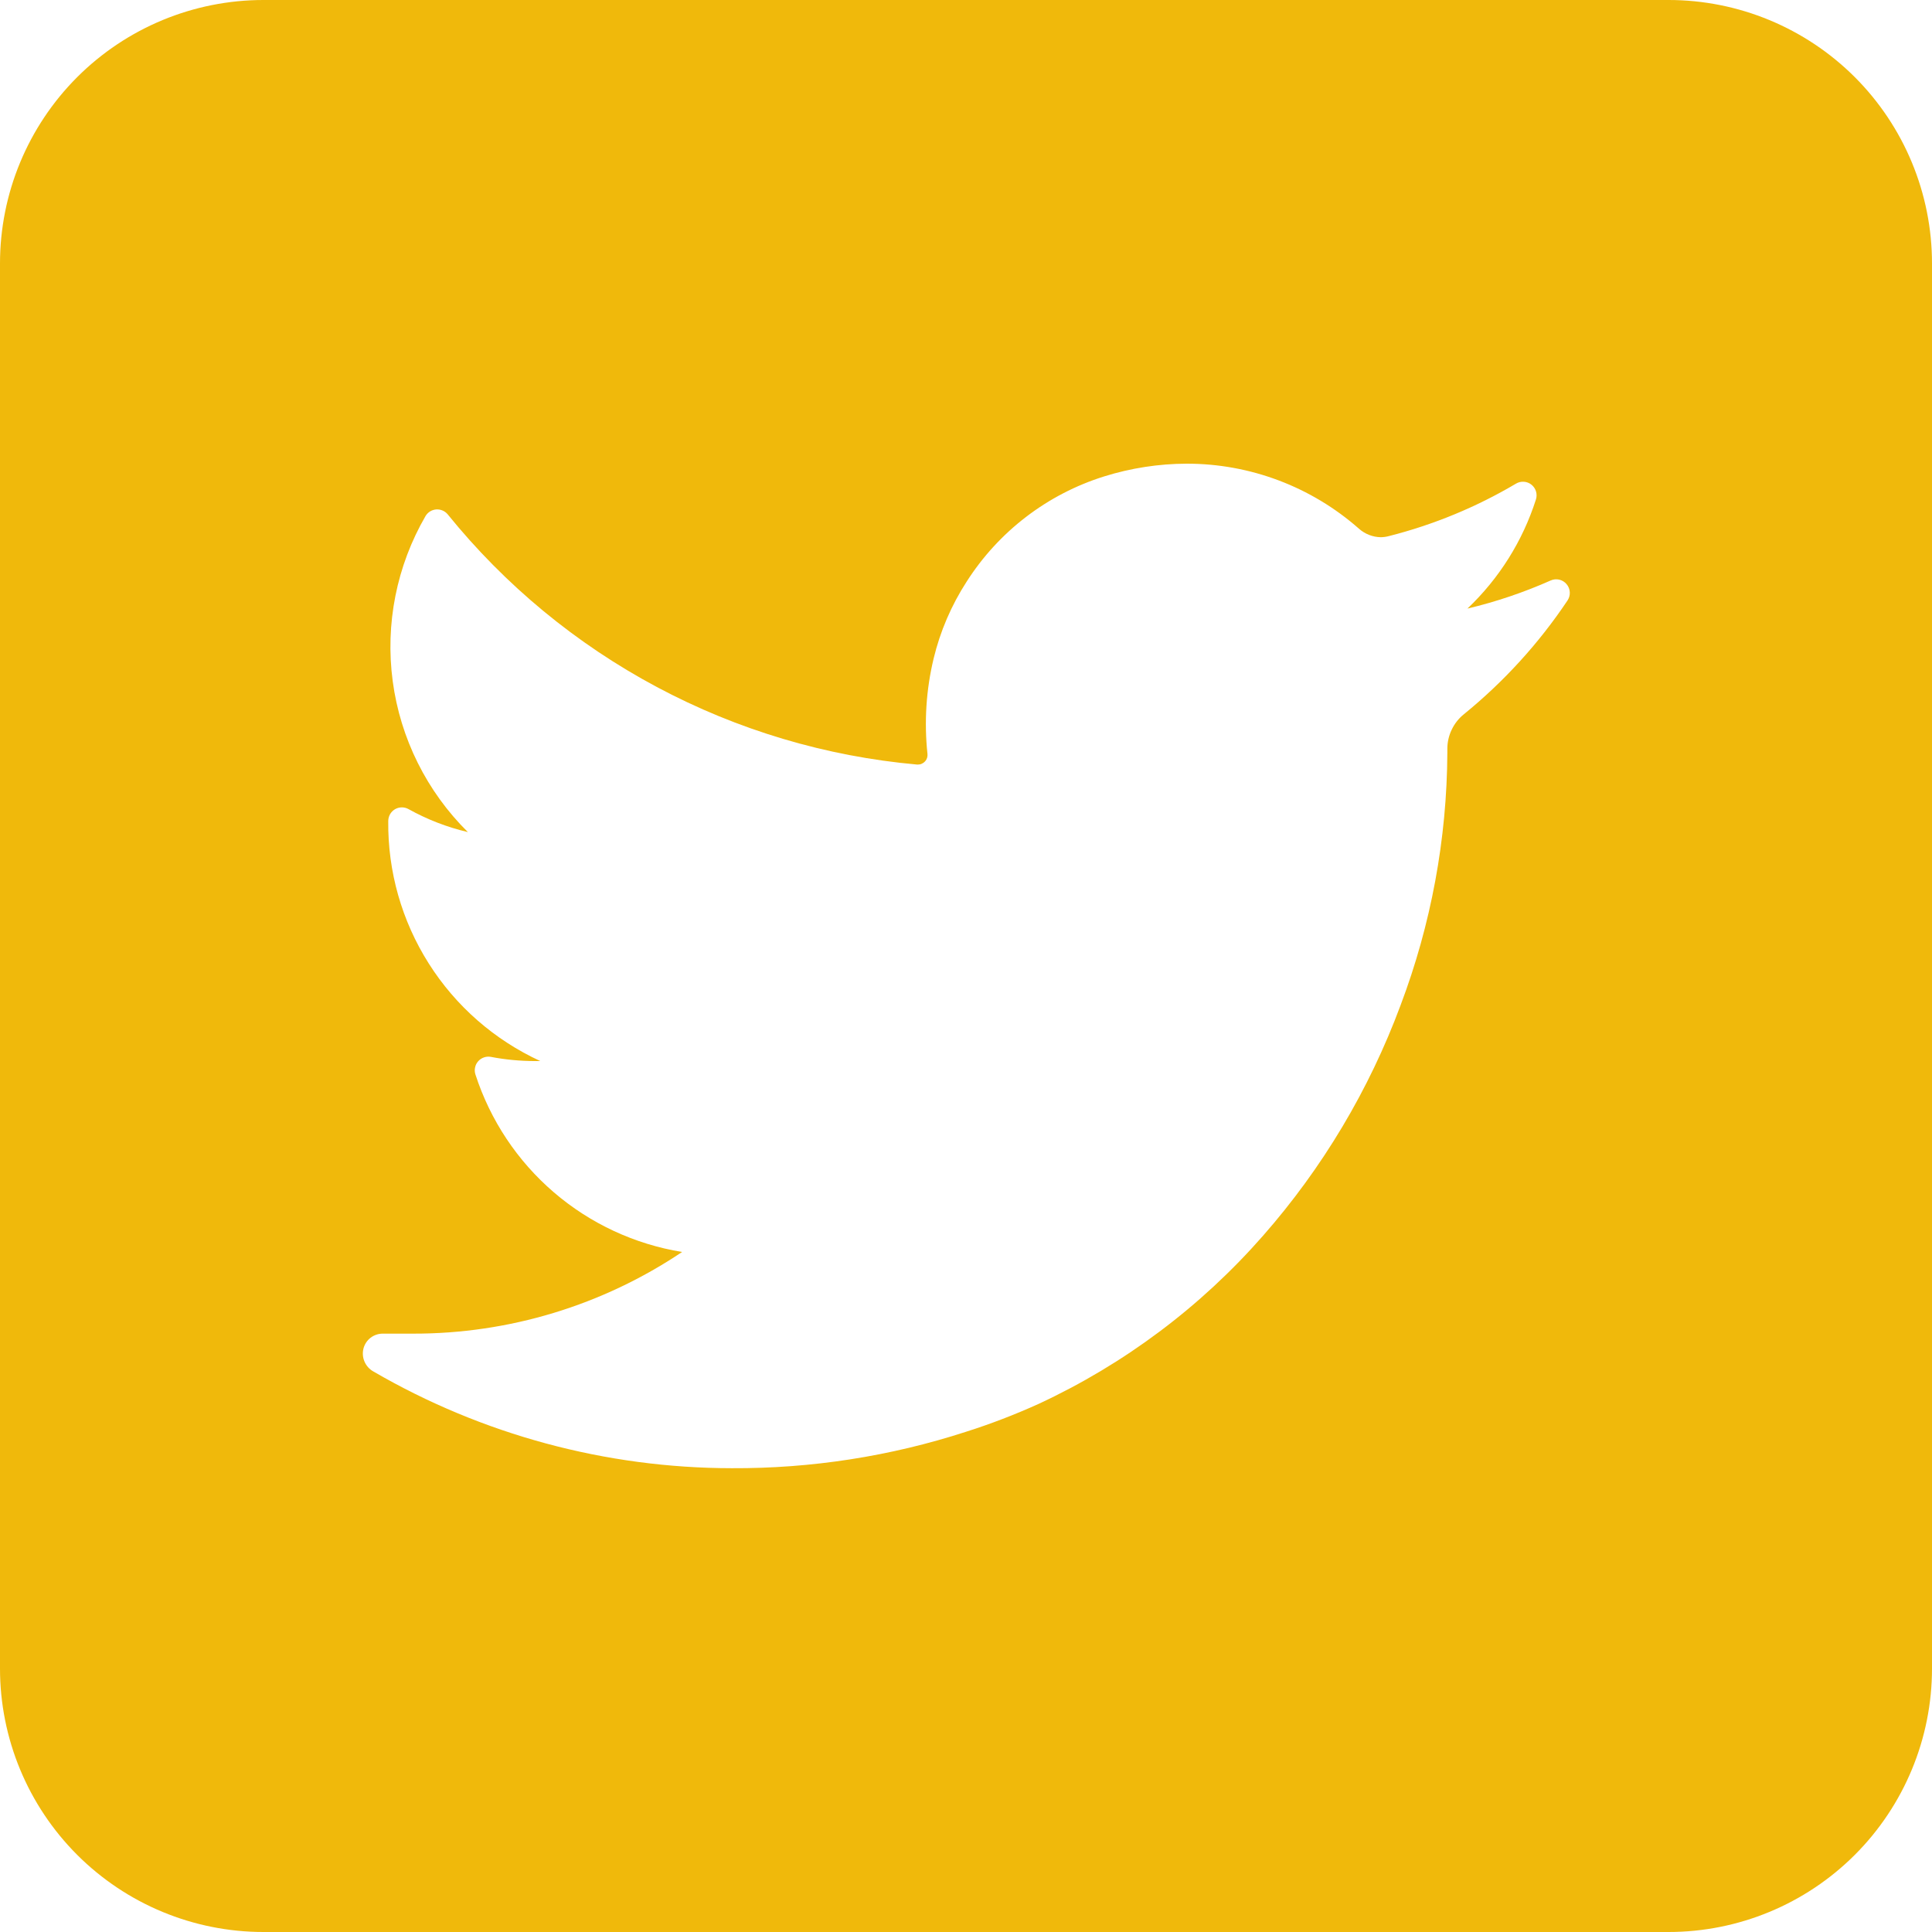 <svg width="48" height="48" viewBox="0 0 48 48" fill="none" xmlns="http://www.w3.org/2000/svg">
<path d="M41.455 0H6.545C4.809 0 3.145 0.69 1.917 1.917C0.69 3.145 0 4.809 0 6.545L0 41.455C0 43.191 0.69 44.855 1.917 46.083C3.145 47.31 4.809 48 6.545 48H41.455C43.191 48 44.855 47.31 46.083 46.083C47.31 44.855 48 43.191 48 41.455V6.545C48 4.809 47.31 3.145 46.083 1.917C44.855 0.69 43.191 0 41.455 0V0ZM38.943 14.921C38.231 15.985 37.364 16.936 36.371 17.744C36.242 17.847 36.139 17.978 36.068 18.127C35.996 18.275 35.959 18.438 35.959 18.603V18.701C35.948 20.844 35.555 22.968 34.797 24.974C34.017 27.075 32.859 29.017 31.38 30.701C29.833 32.467 27.934 33.89 25.805 34.879C25.218 35.145 24.615 35.377 24 35.572C22.121 36.182 20.156 36.487 18.18 36.477C15.051 36.474 11.978 35.644 9.273 34.072C9.176 34.017 9.1 33.931 9.056 33.829C9.012 33.727 9.003 33.613 9.03 33.505C9.057 33.398 9.12 33.303 9.207 33.236C9.295 33.169 9.402 33.133 9.513 33.134H10.26C12.642 33.139 14.97 32.432 16.947 31.105C15.768 30.913 14.665 30.4 13.759 29.622C12.853 28.844 12.18 27.831 11.812 26.695C11.794 26.639 11.79 26.579 11.803 26.522C11.814 26.464 11.841 26.411 11.88 26.367C11.919 26.323 11.968 26.29 12.024 26.271C12.079 26.252 12.139 26.247 12.196 26.258C12.556 26.327 12.921 26.361 13.287 26.362H13.424C12.285 25.838 11.322 24.996 10.652 23.937C9.981 22.878 9.632 21.648 9.646 20.395C9.647 20.336 9.663 20.278 9.692 20.227C9.722 20.176 9.764 20.134 9.815 20.104C9.866 20.075 9.924 20.059 9.983 20.059C10.042 20.059 10.1 20.074 10.151 20.103C10.613 20.36 11.109 20.552 11.624 20.673C10.604 19.665 9.947 18.346 9.757 16.925C9.567 15.503 9.854 14.059 10.574 12.818C10.601 12.773 10.64 12.734 10.685 12.706C10.731 12.678 10.782 12.662 10.835 12.657C10.888 12.653 10.942 12.662 10.991 12.682C11.041 12.702 11.084 12.734 11.119 12.774C12.547 14.54 14.316 16 16.32 17.069C18.324 18.138 20.522 18.793 22.784 18.995H22.808C22.842 18.995 22.875 18.988 22.905 18.973C22.936 18.959 22.963 18.939 22.985 18.914C23.007 18.889 23.023 18.861 23.033 18.83C23.043 18.799 23.046 18.766 23.043 18.734C22.958 17.941 23.009 17.139 23.195 16.364C23.358 15.686 23.635 15.04 24.014 14.454C24.809 13.206 26.02 12.278 27.434 11.836C28.097 11.629 28.787 11.522 29.482 11.52C31.057 11.518 32.579 12.093 33.761 13.134C33.911 13.268 34.105 13.344 34.306 13.347C34.373 13.346 34.439 13.337 34.503 13.32C35.613 13.039 36.678 12.6 37.664 12.016C37.723 11.981 37.791 11.964 37.859 11.969C37.928 11.973 37.994 11.998 38.048 12.041C38.102 12.084 38.141 12.142 38.161 12.207C38.181 12.273 38.181 12.344 38.16 12.409C37.83 13.442 37.245 14.374 36.458 15.12C37.167 14.952 37.859 14.718 38.526 14.422C38.593 14.392 38.668 14.385 38.739 14.401C38.811 14.418 38.875 14.457 38.922 14.514C38.97 14.57 38.997 14.64 39.001 14.714C39.005 14.787 38.984 14.86 38.943 14.921Z" fill="#f0b90b"/>
</svg>

